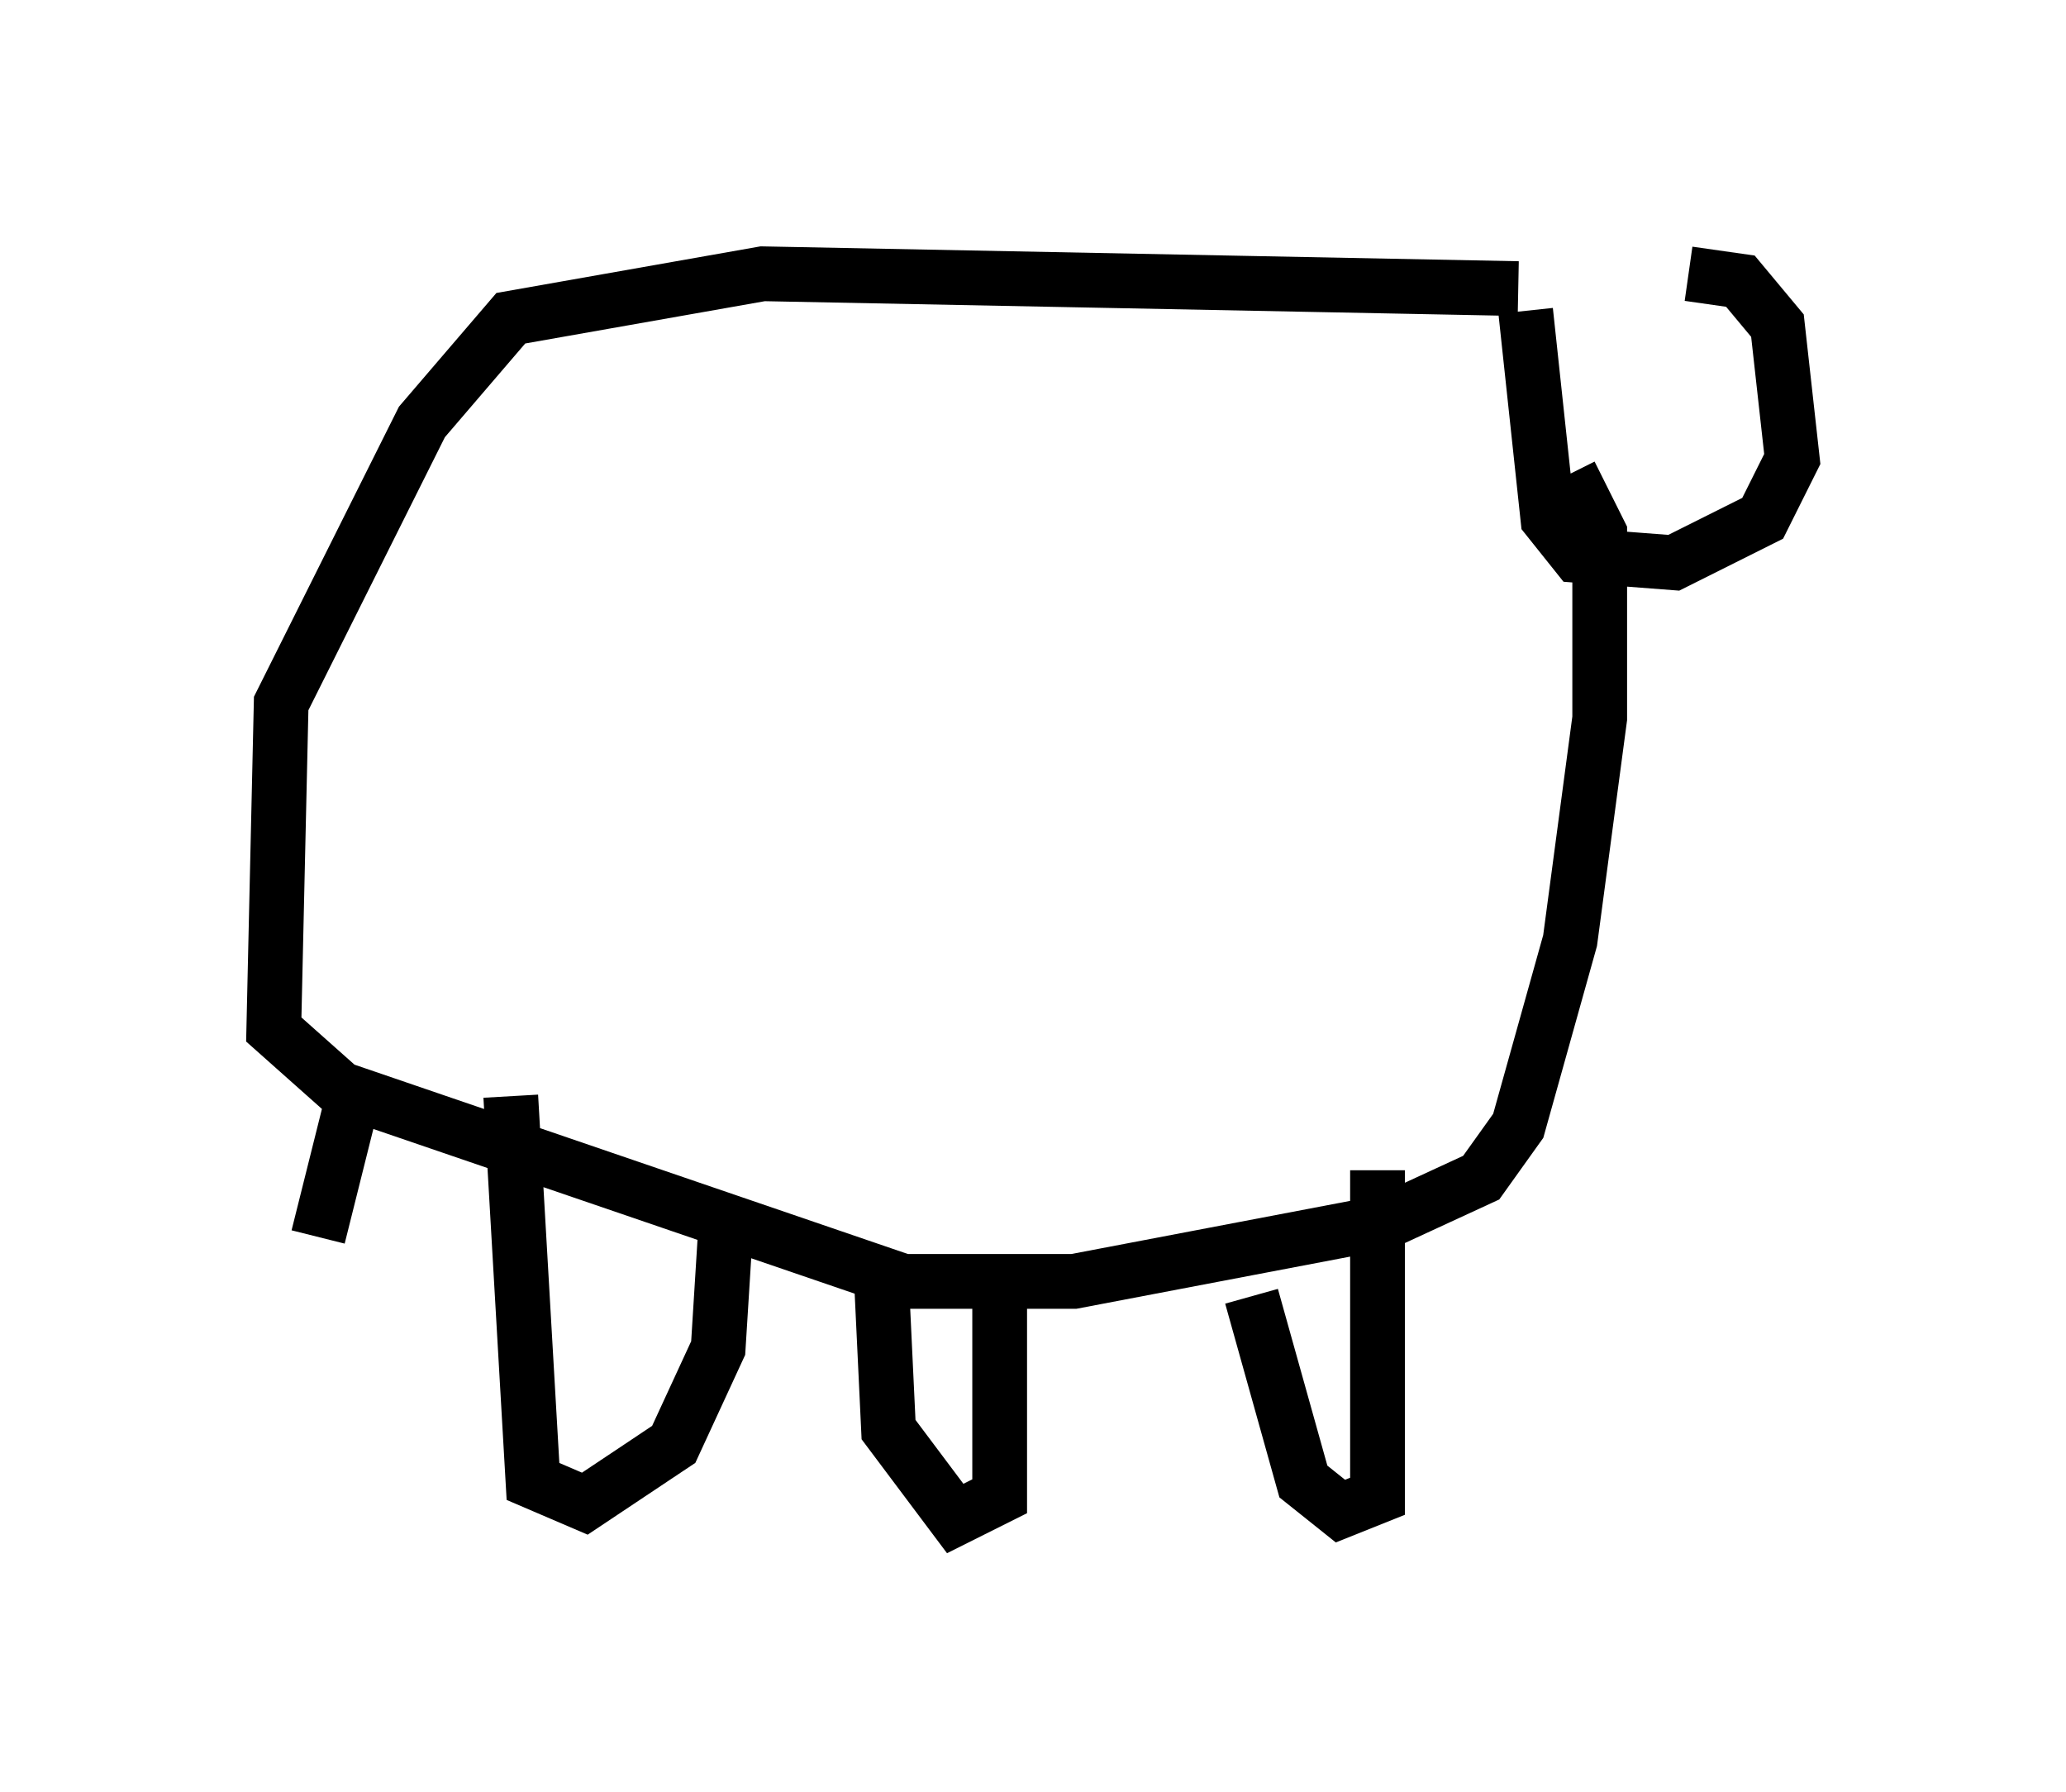 <?xml version="1.0" encoding="utf-8" ?>
<svg baseProfile="full" height="32.733" version="1.1" width="37.74" xmlns="http://www.w3.org/2000/svg" xmlns:ev="http://www.w3.org/2001/xml-events" xmlns:xlink="http://www.w3.org/1999/xlink"><defs /><rect fill="white" height="32.733" width="37.74" x="0" y="0" /><path d="M28.951, 5.541 m1.894, -0.541 l0.947, 0.135 0.677, 0.812 l0.271, 2.436 -0.541, 1.083 l-1.624, 0.812 -1.759, -0.135 l-0.541, -0.677 -0.406, -3.789 m-0.135, -0.406 l-13.802, -0.271 -4.601, 0.812 l-1.624, 1.894 -2.571, 5.142 l-0.135, 5.954 1.218, 1.083 l10.284, 3.518 3.112, 0.0 l5.683, -1.083 1.759, -0.812 l0.677, -0.947 0.947, -3.383 l0.541, -4.059 0.0, -3.383 l-0.541, -1.083 m-3.518, 12.72 l0.0, 5.954 -0.677, 0.271 l-0.677, -0.541 -0.947, -3.383 m-4.601, 0.135 l0.0, 3.518 -0.812, 0.406 l-1.218, -1.624 -0.135, -2.842 m-2.842, -0.812 l-0.135, 2.165 -0.812, 1.759 l-1.624, 1.083 -0.947, -0.406 l-0.406, -7.036 m-2.842, -0.135 l-0.677, 2.706 " fill="none" stroke="black" stroke-width="1" /></svg>